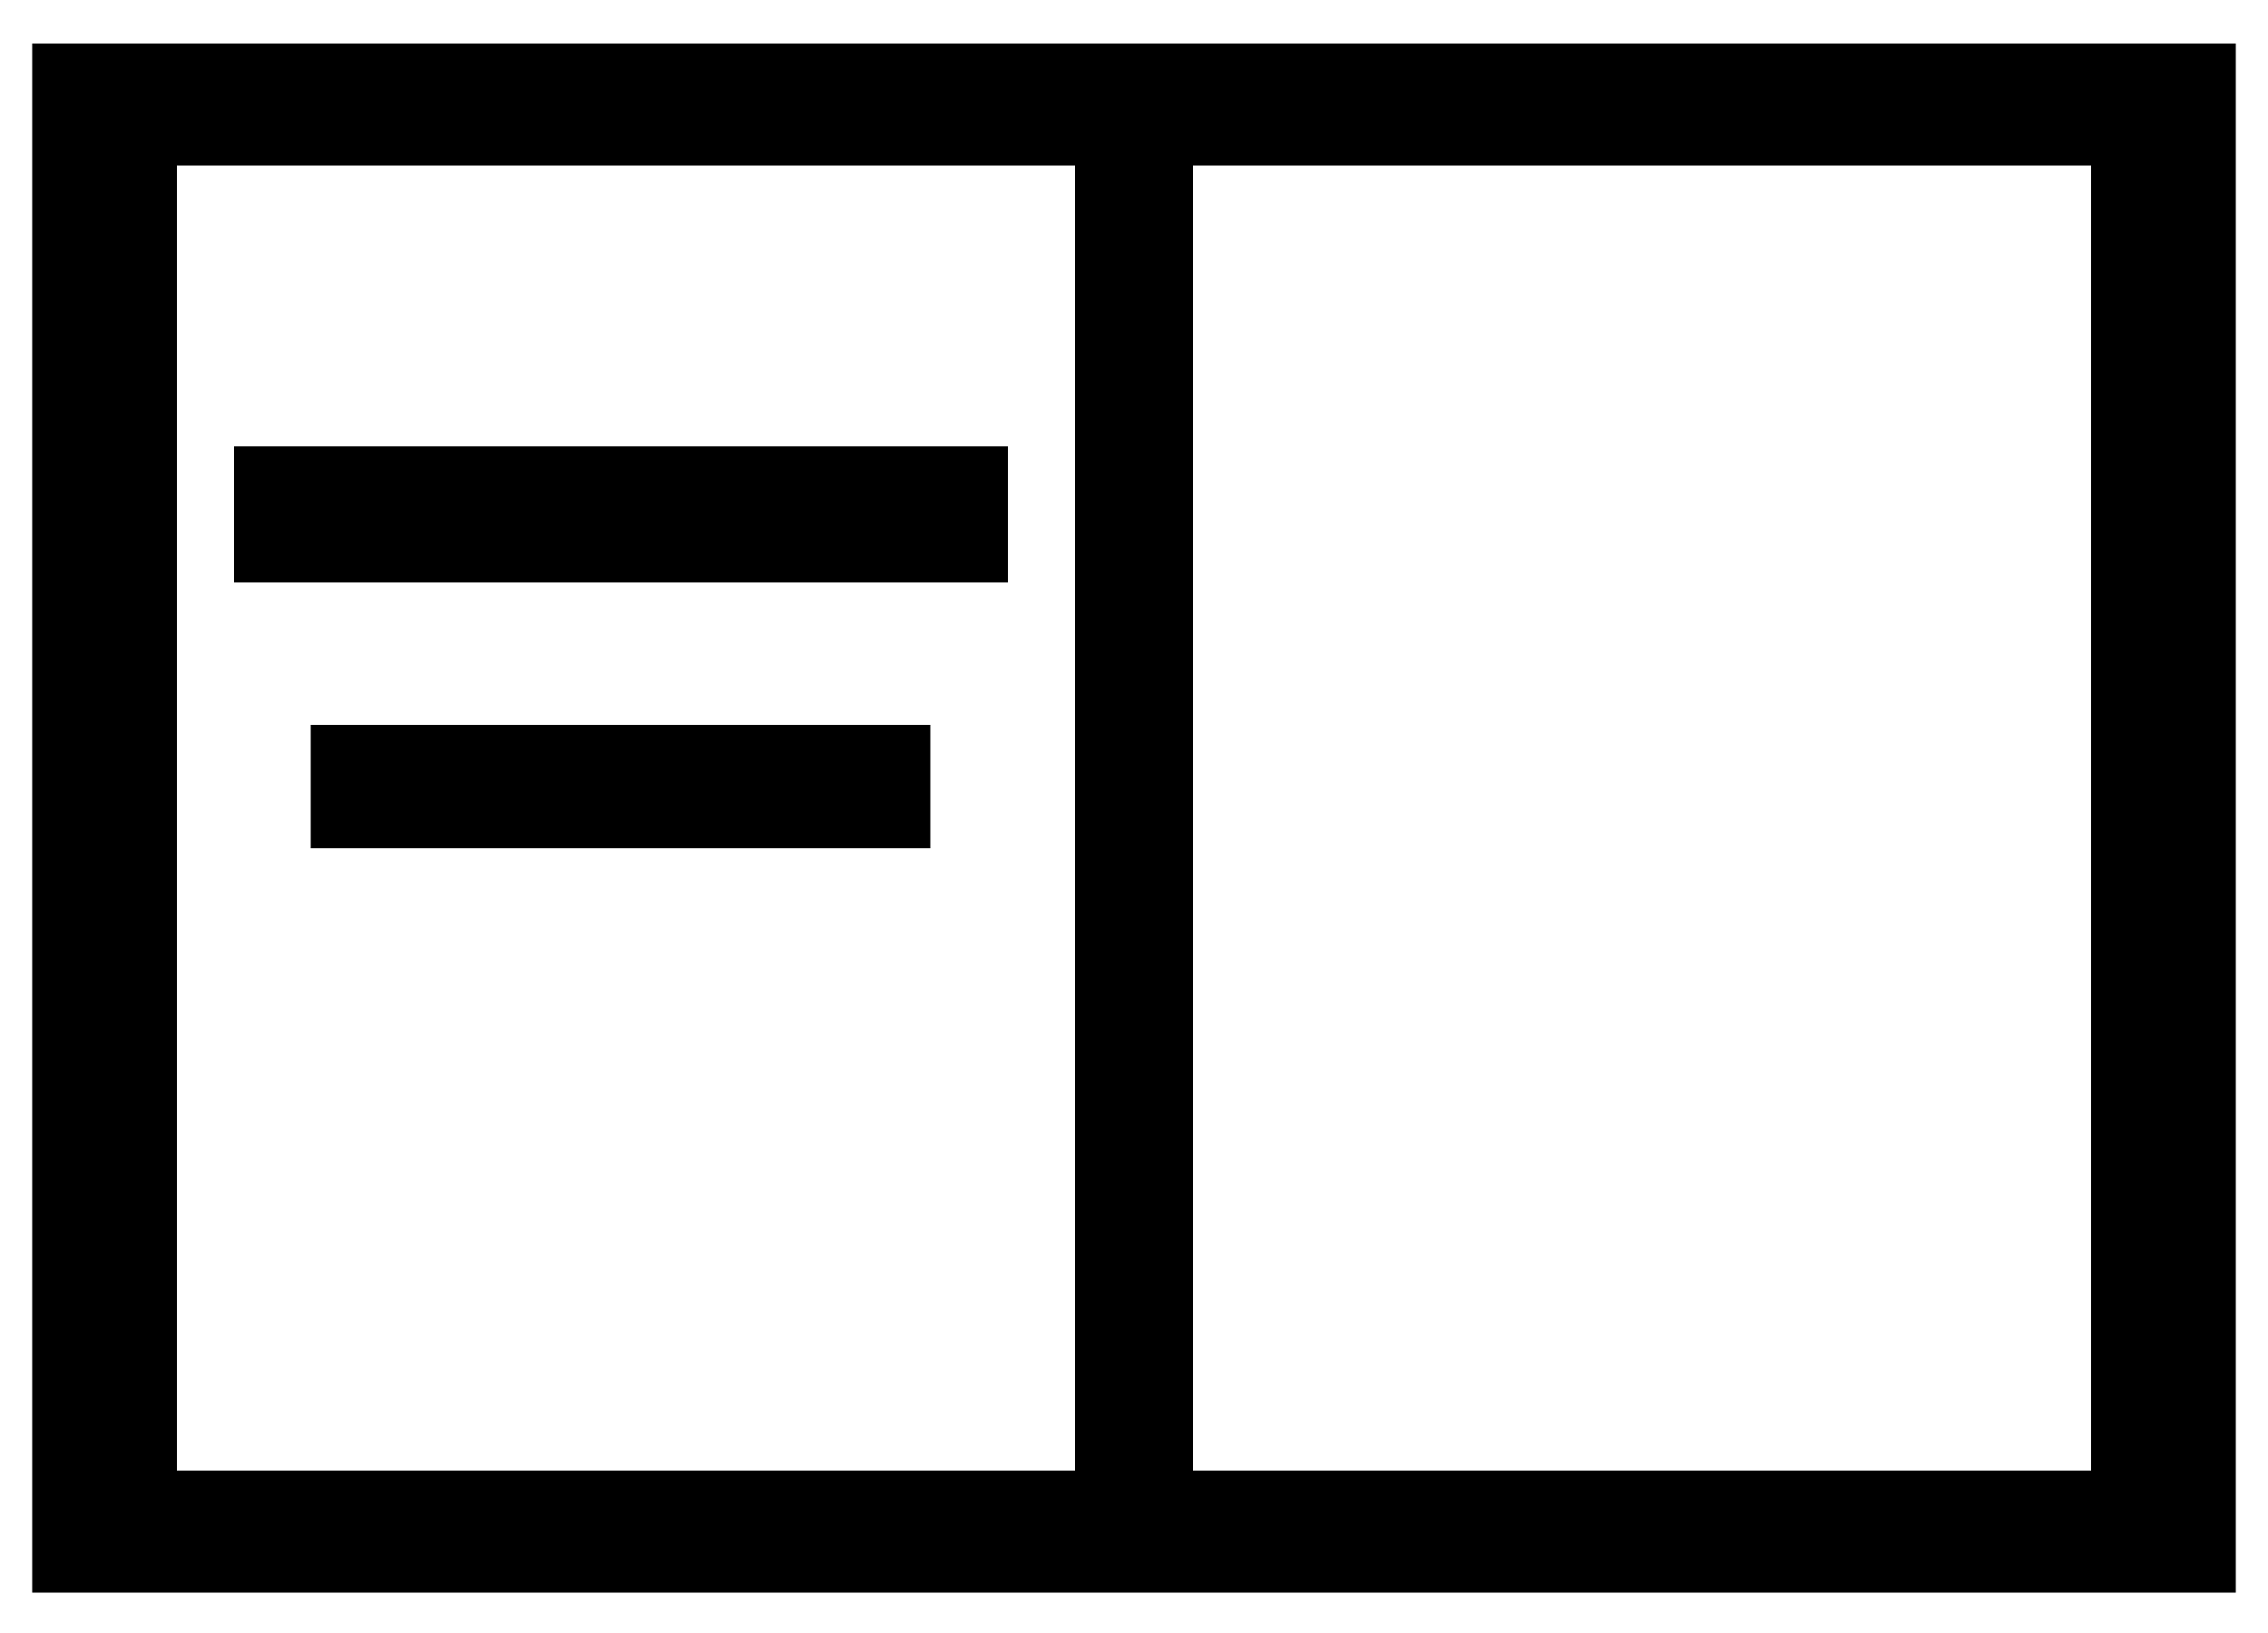 <?xml version="1.0" encoding="utf-8"?>
<!-- Generator: Adobe Illustrator 19.2.1, SVG Export Plug-In . SVG Version: 6.00 Build 0)  -->
<svg version="1.1" id="_x30_b8f0f62-7f8f-43ad-b6c2-802f3efad23f"
	 xmlns="http://www.w3.org/2000/svg" xmlns:xlink="http://www.w3.org/1999/xlink" x="0px" y="0px" width="500px" height="360.1px"
	 viewBox="0 0 500 360.1" enable-background="new 0 0 500 360.1" xml:space="preserve">
<title>open-book</title>
<g>
	<path fill="none" d="M261,324.2h-22V36.5H39v287.7H461V36.5H261V324.2z M205.1,164H68.5v-23.2h136.6V164z M222.1,117.4H51.6v-26
		h170.6V117.4z"/>
	<path d="M7.1,9.6v341.5h485.8V9.6H7.1z M461,324.2H39V36.5h198v287.7h26V36.5h198V324.2z"/>
	<rect x="51.6" y="98.4" width="170.6" height="30"/>
	<rect x="68.5" y="159.8" width="136.6" height="27.2"/>
</g>
</svg>
